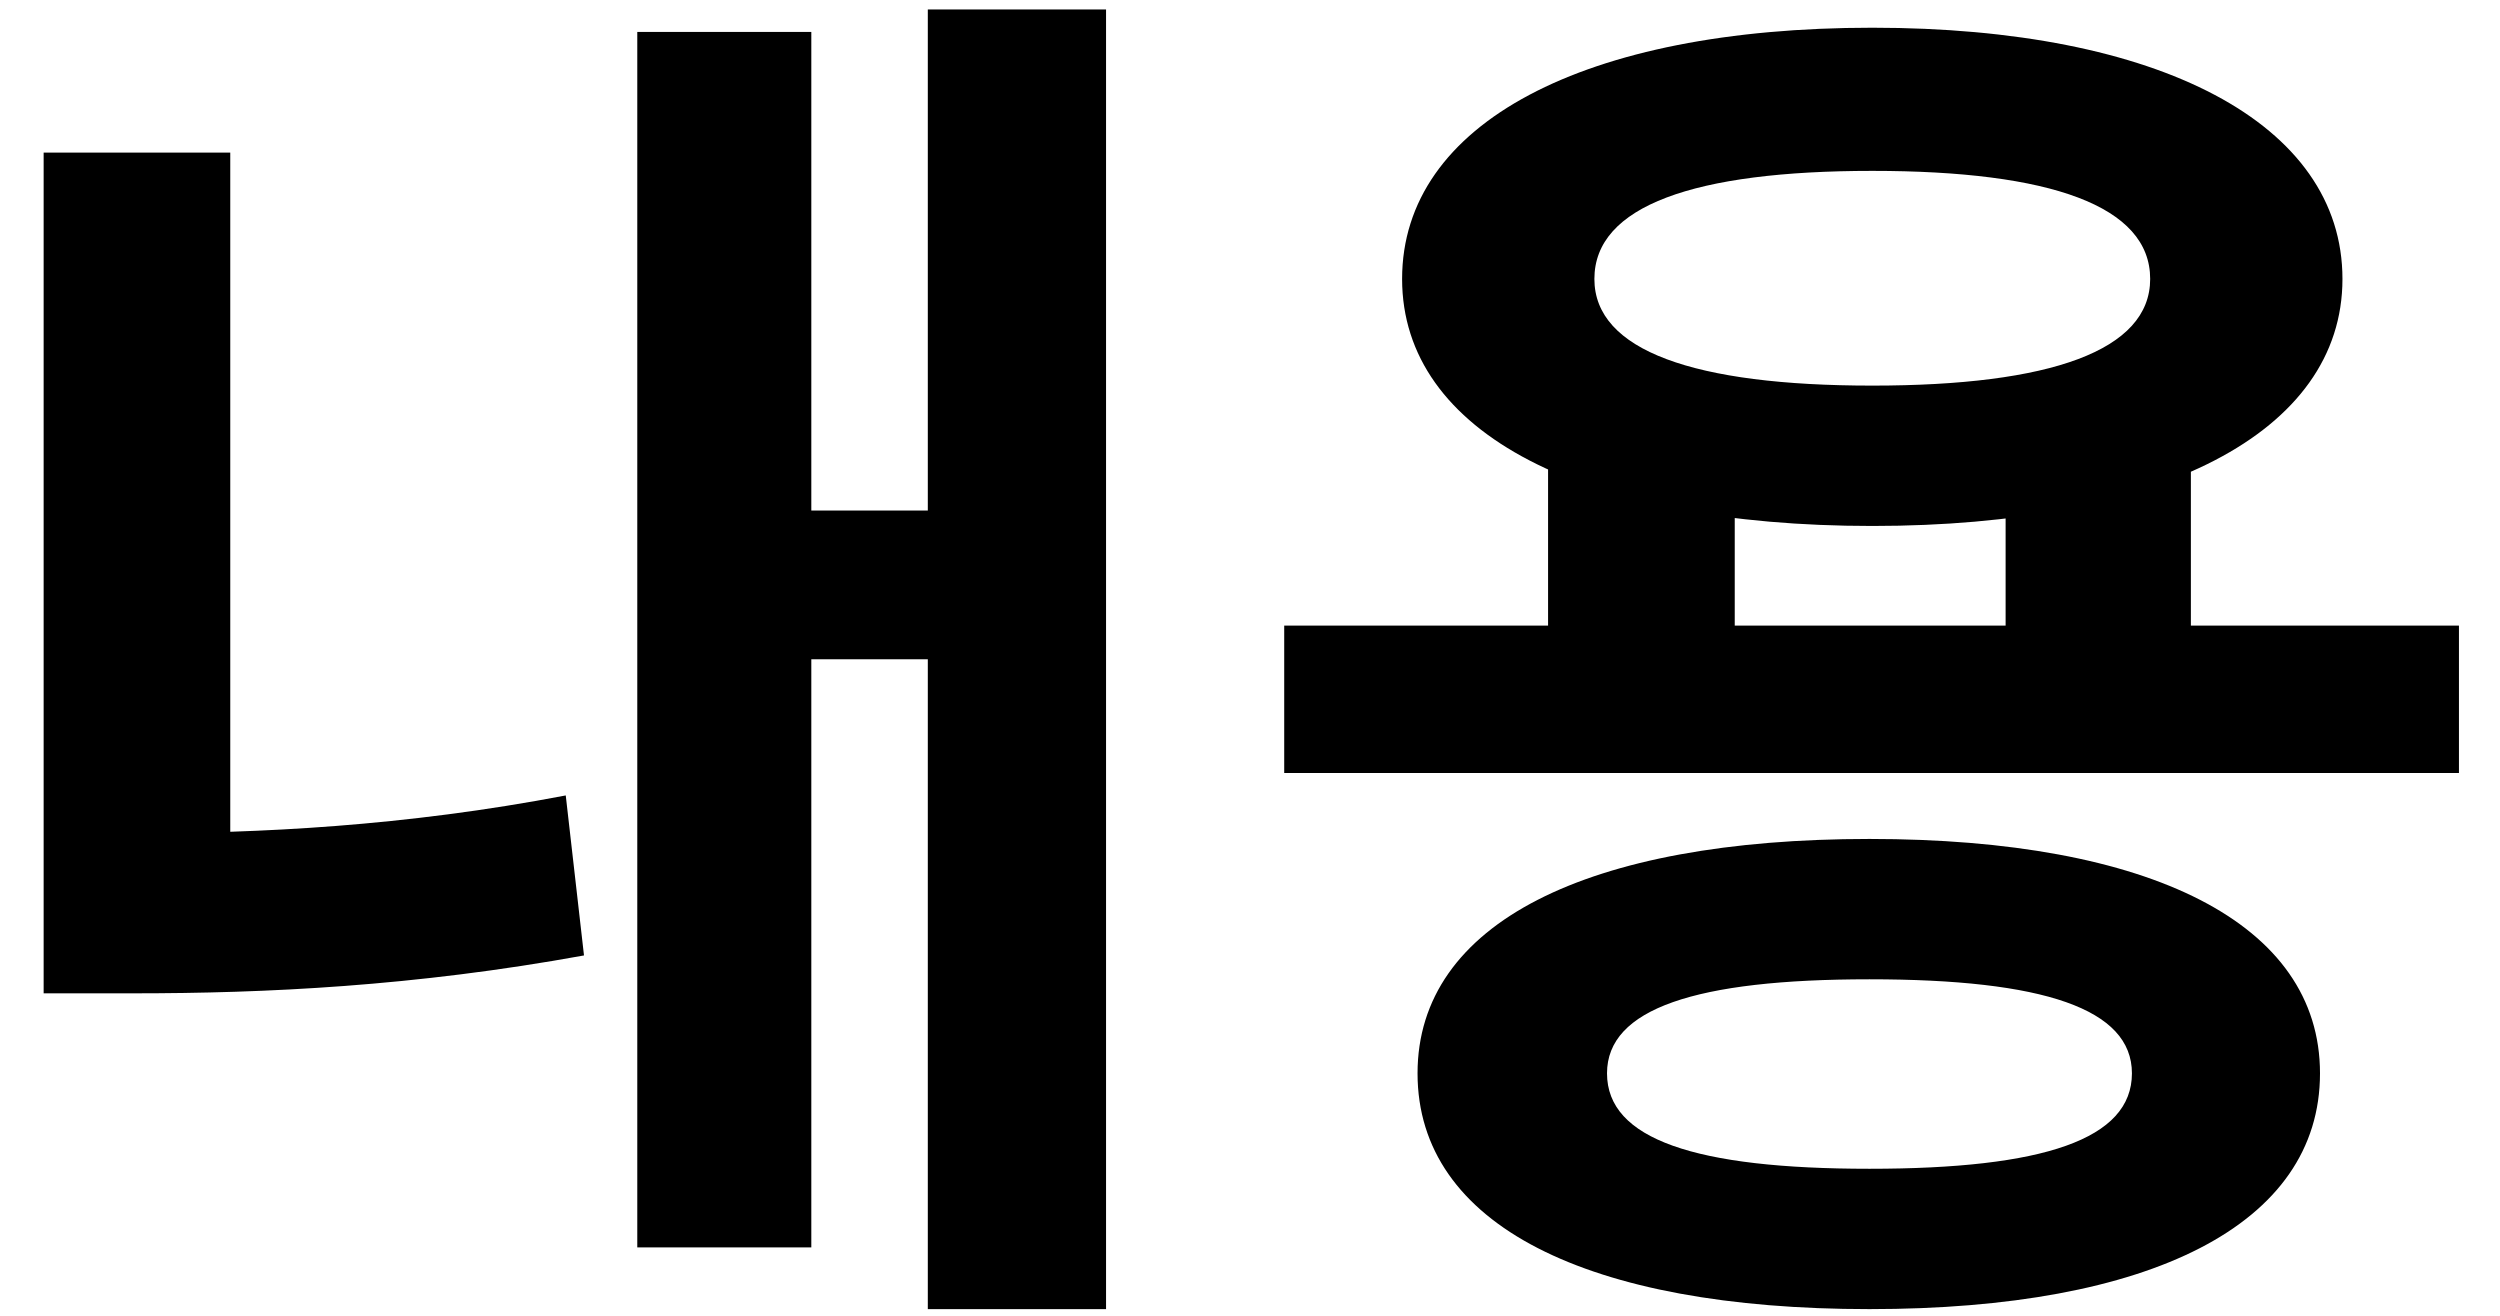<svg width="57" height="30" viewBox="0 0 57 30" fill="none" xmlns="http://www.w3.org/2000/svg">
<path d="M21.154 0.216H25.218V29.848H21.154V0.216ZM17.282 11.64H22.21V15.032H17.282V11.64ZM14.53 0.728H18.498V28.44H14.53V0.728ZM0.995 3.48H5.25V20.6H0.995V3.48ZM0.995 19H3.042C5.891 19 9.219 18.84 12.899 18.136L13.315 21.784C9.443 22.488 6.051 22.648 3.042 22.648H0.995V19ZM35.296 10.136H39.552V15.576H35.296V10.136ZM45.728 10.136H49.952V15.576H45.728V10.136ZM29.28 14.264H56.064V17.624H29.28V14.264ZM42.624 19.128C49.024 19.128 52.896 21.048 52.896 24.472C52.896 27.928 49.024 29.848 42.624 29.848C36.192 29.848 32.32 27.928 32.32 24.472C32.32 21.048 36.192 19.128 42.624 19.128ZM42.624 22.328C38.656 22.328 36.64 23 36.64 24.472C36.64 25.976 38.656 26.648 42.624 26.648C46.592 26.648 48.608 25.976 48.608 24.472C48.608 23 46.592 22.328 42.624 22.328ZM42.688 0.632C49.216 0.632 53.408 2.808 53.408 6.36C53.408 9.88 49.216 11.992 42.688 11.992C36.128 11.992 31.968 9.88 31.968 6.36C31.968 2.808 36.128 0.632 42.688 0.632ZM42.688 3.896C38.624 3.896 36.352 4.696 36.352 6.36C36.352 7.992 38.624 8.792 42.688 8.792C46.752 8.792 49.024 7.992 49.024 6.36C49.024 4.696 46.752 3.896 42.688 3.896Z" fill="black"/>
</svg>
